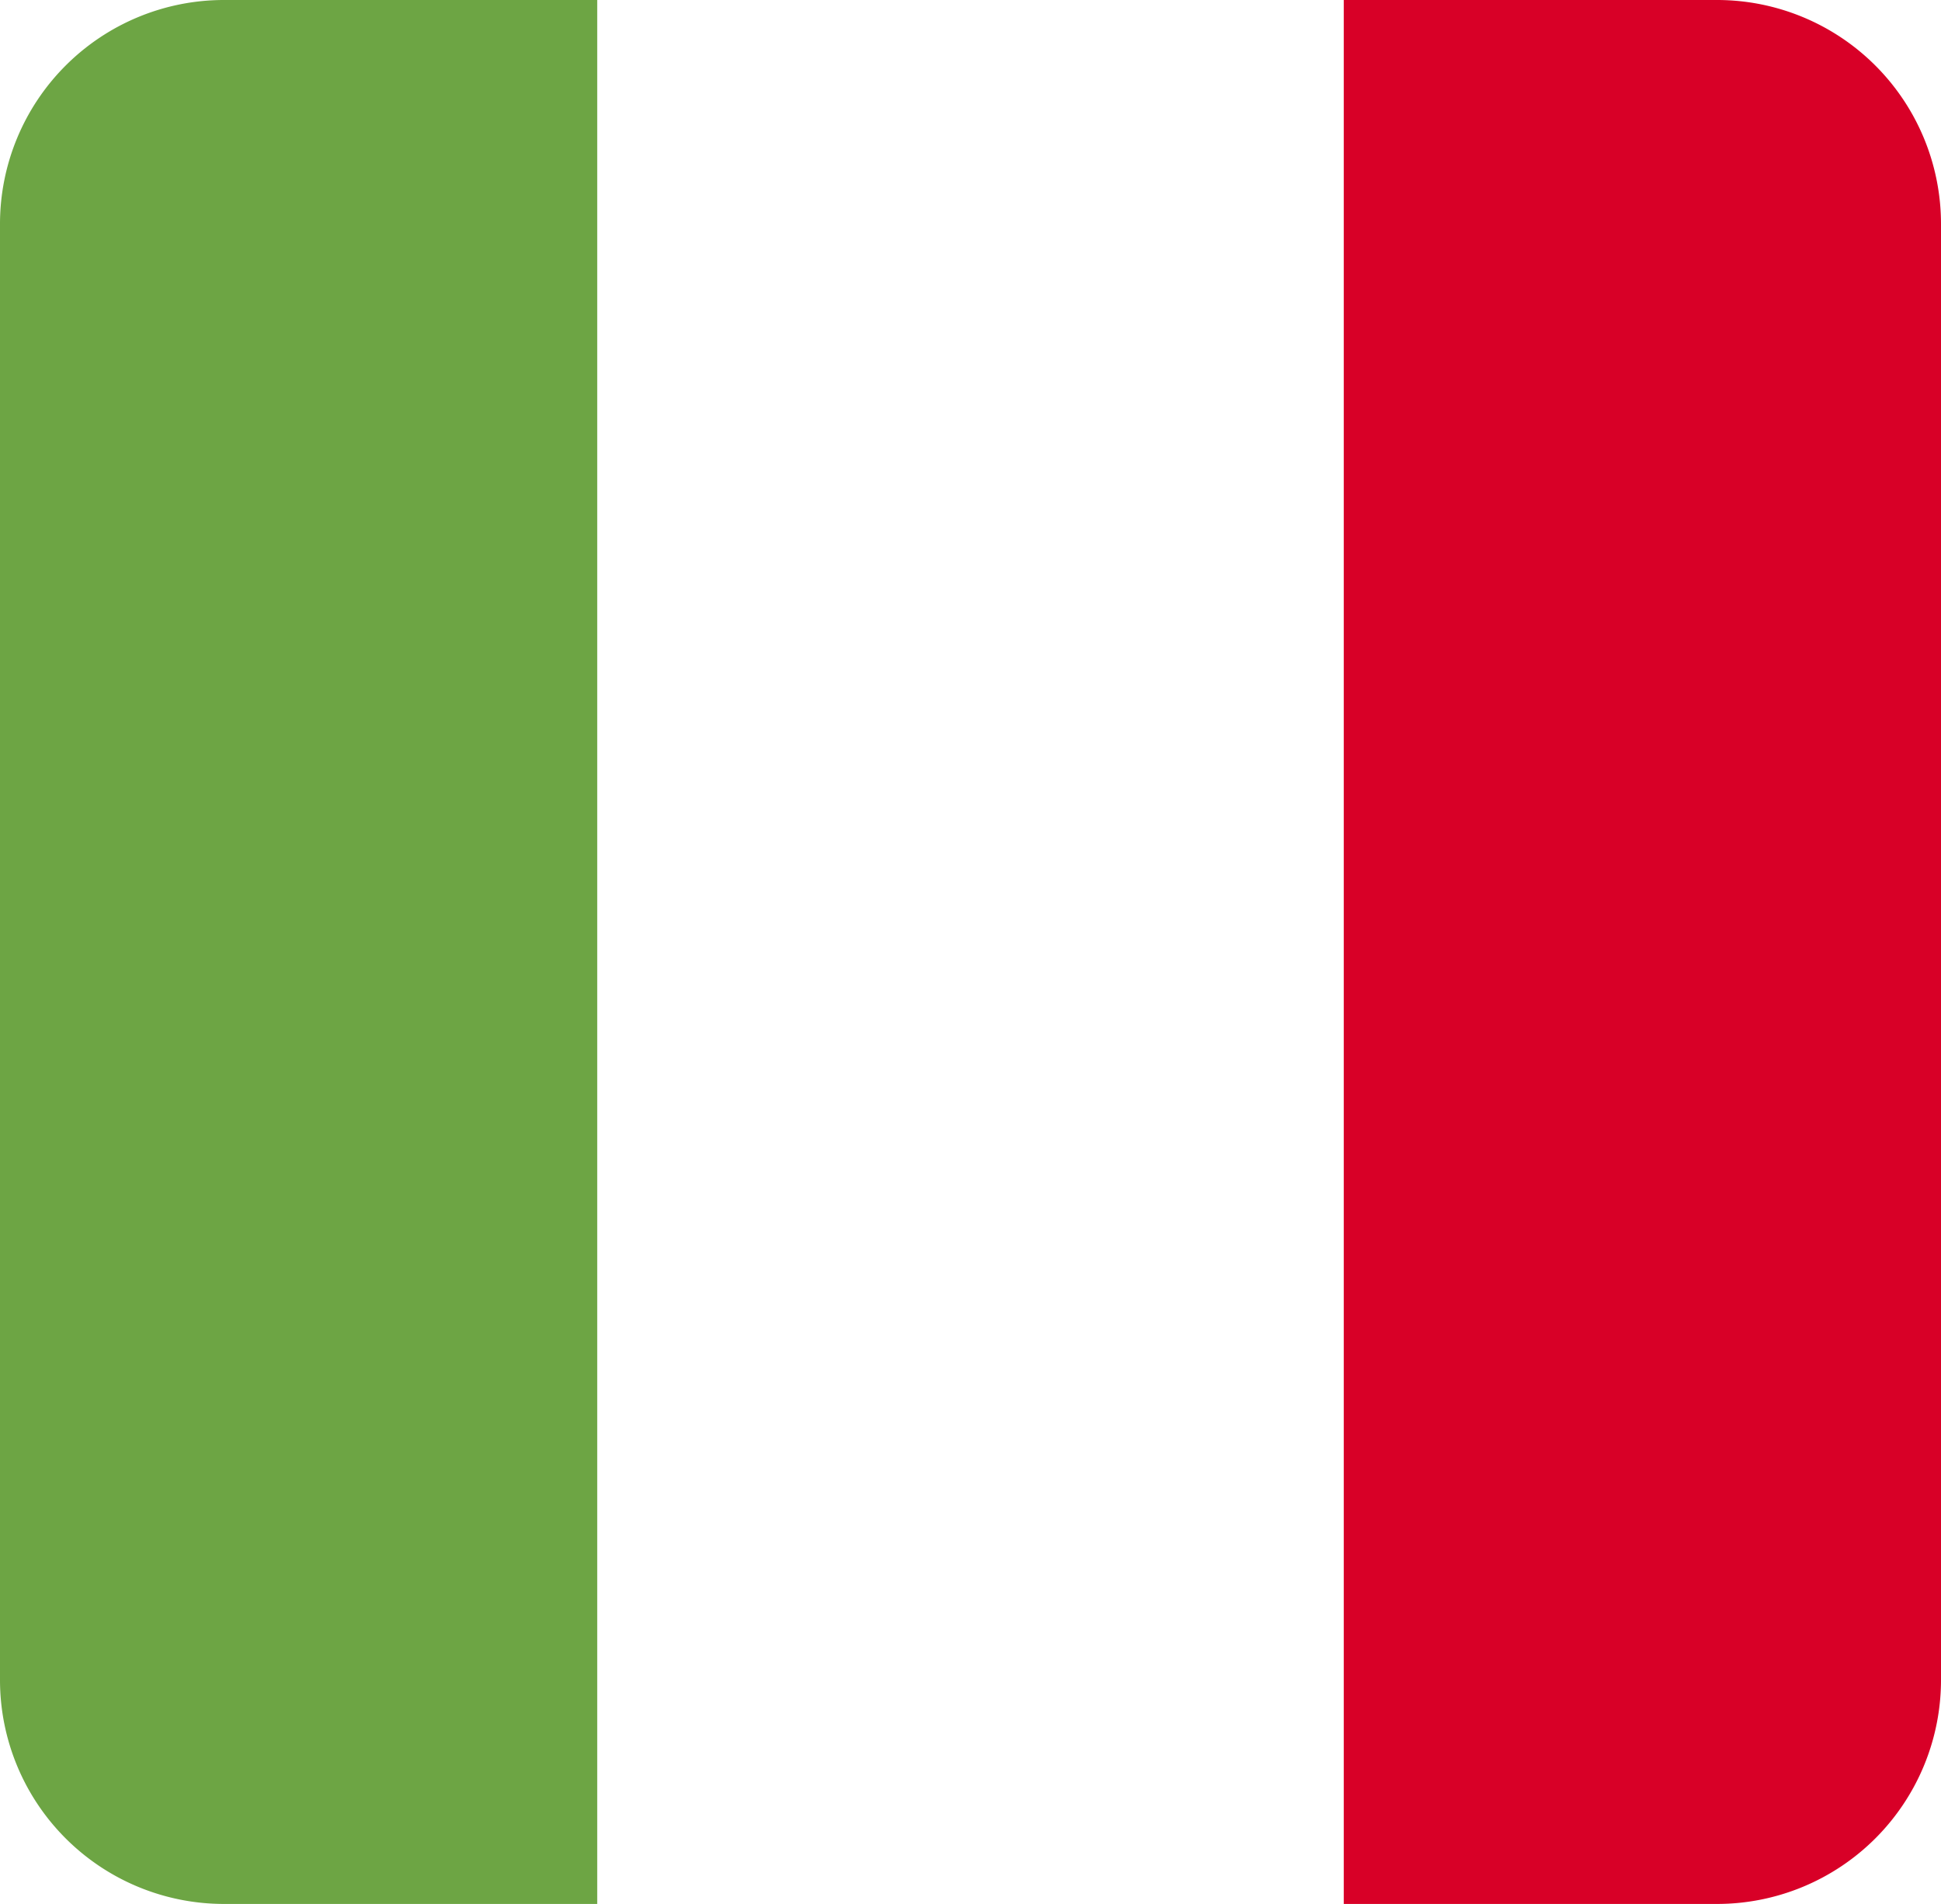 <svg xmlns="http://www.w3.org/2000/svg" width="52" height="51" viewBox="0 0 52 51"><g transform="translate(-0.221 0.012)"><path d="M6,0H16a0,0,0,0,1,0,0V51a0,0,0,0,1,0,0H6a6,6,0,0,1-6-6V6A6,6,0,0,1,6,0Z" transform="translate(0.221 -0.012)" fill="#6da544"/><path d="M0,0H10a6,6,0,0,1,6,6V45a6,6,0,0,1-6,6H0a0,0,0,0,1,0,0V0A0,0,0,0,1,0,0Z" transform="translate(36.221 -0.012)" fill="#d80027"/></g></svg>